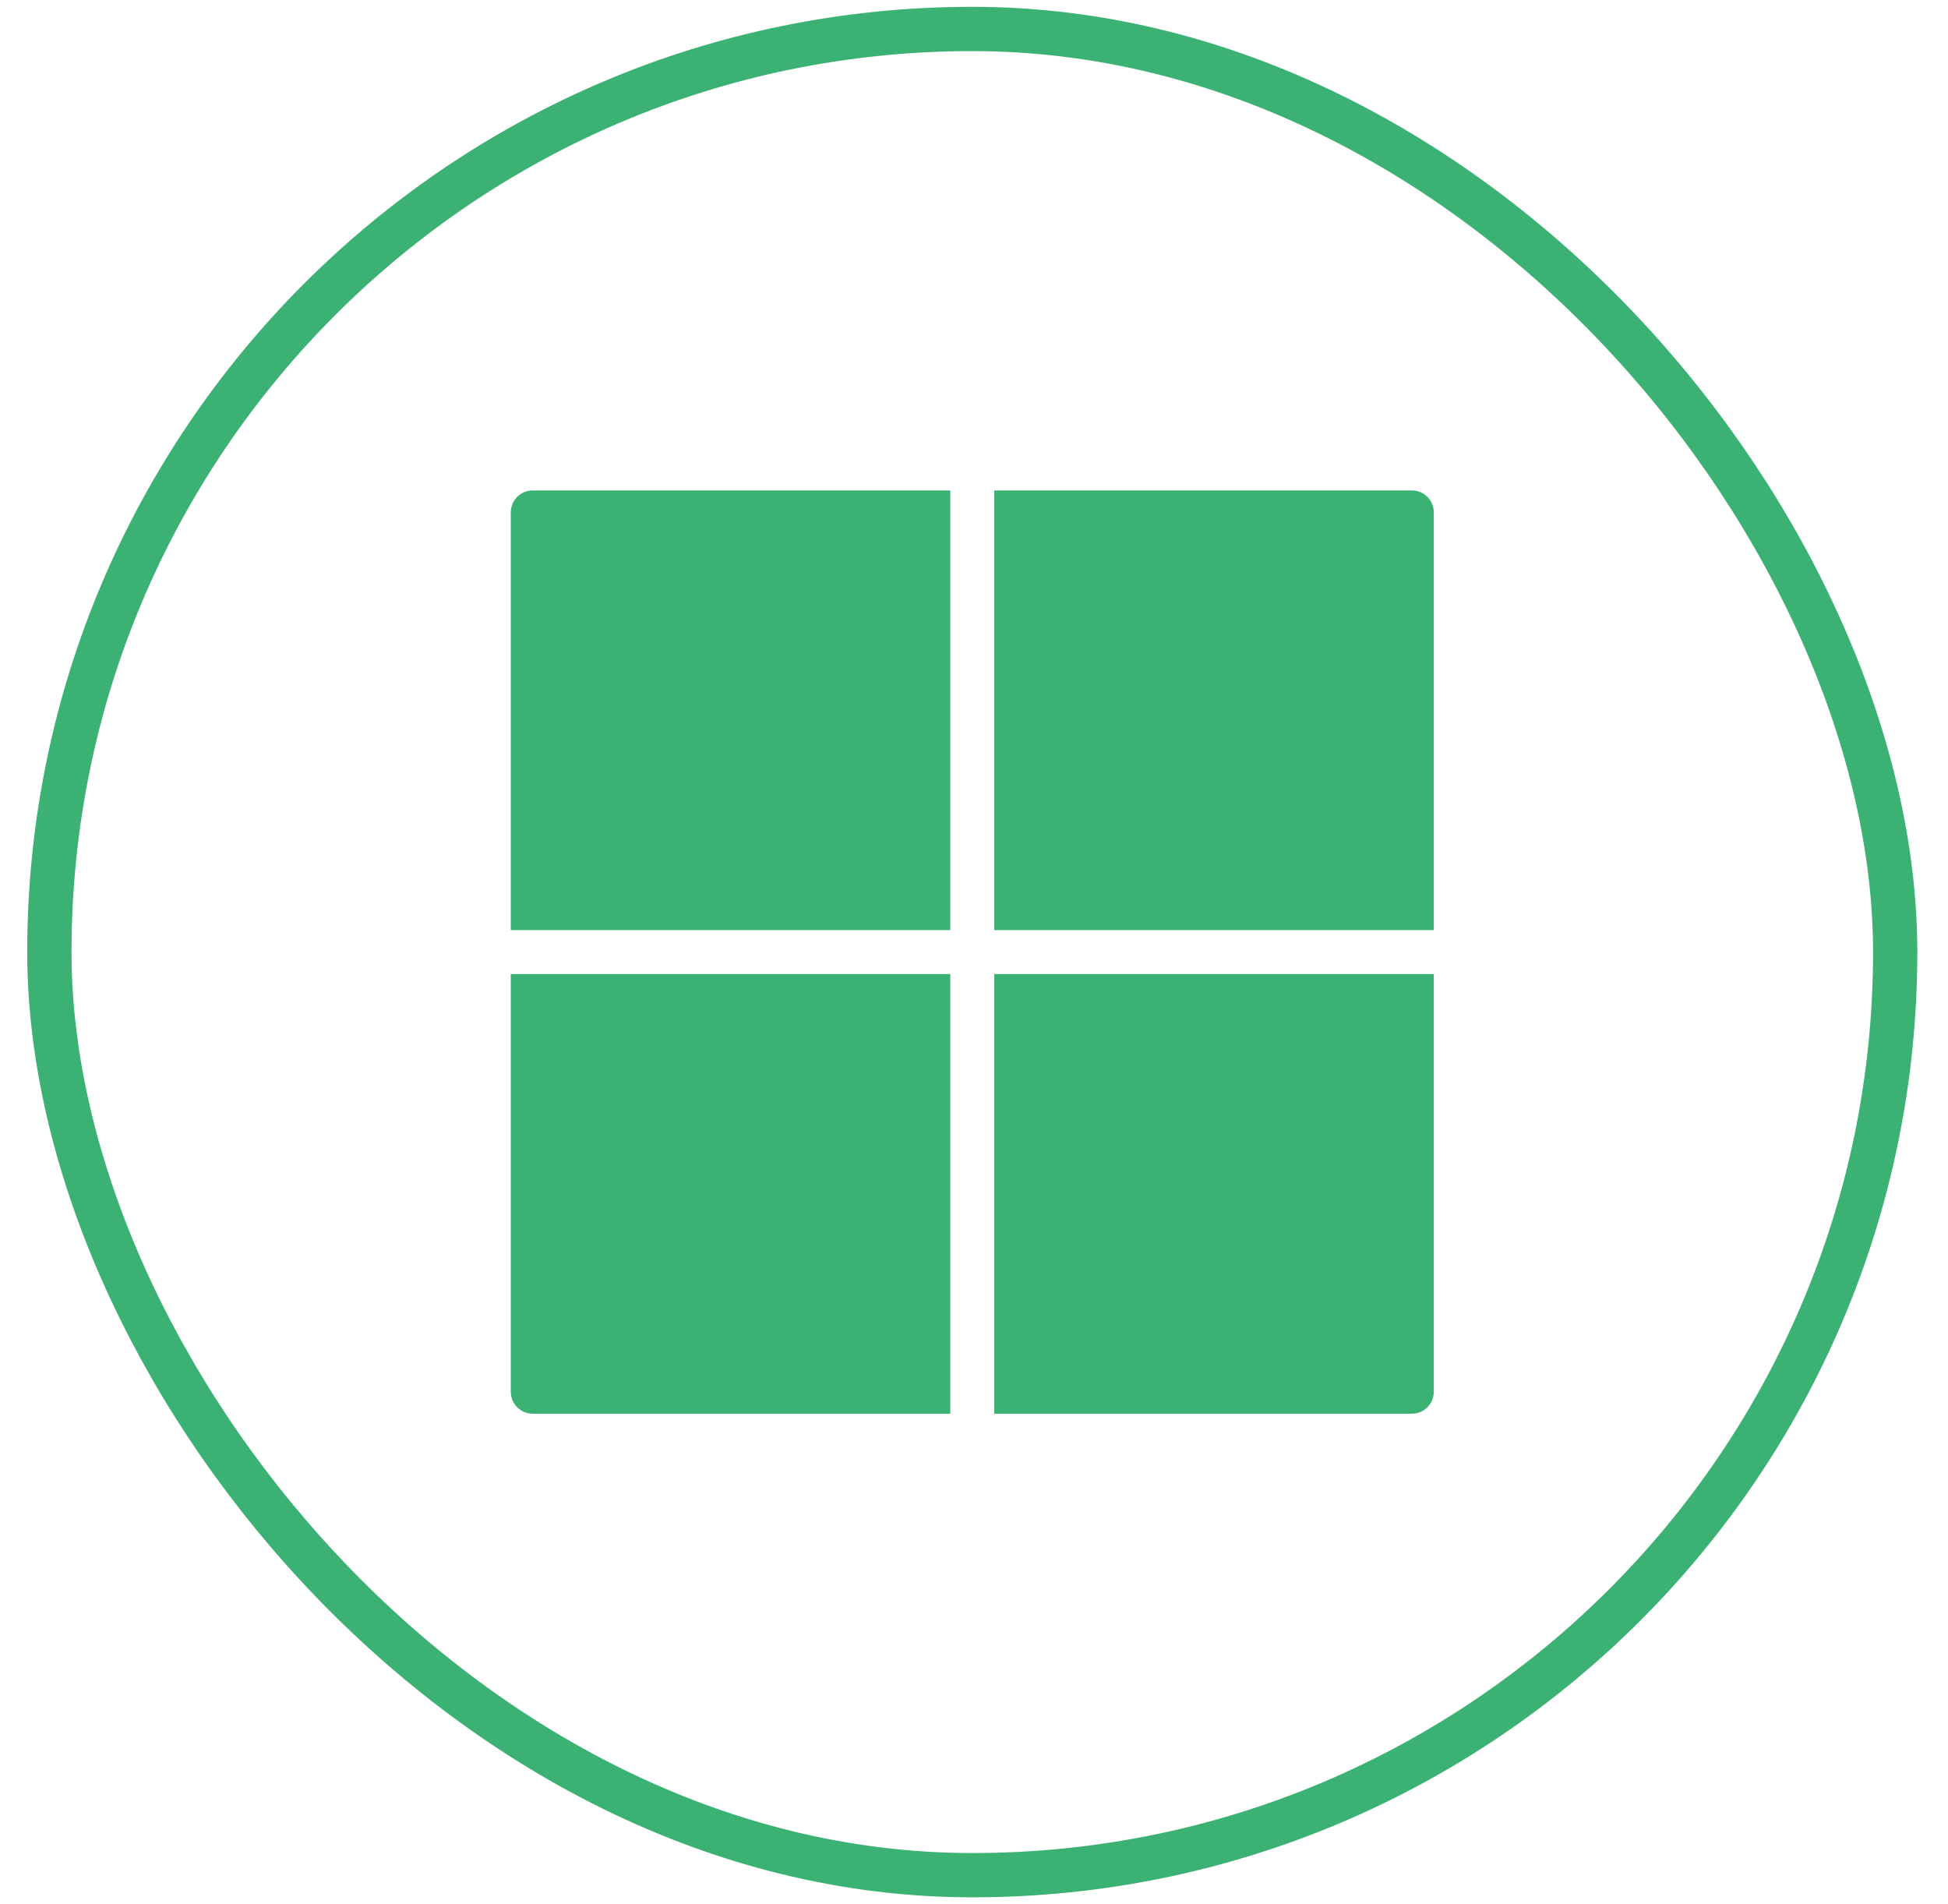 <svg width="44" height="43" viewBox="0 0 44 43" fill="none" xmlns="http://www.w3.org/2000/svg">
<g clip-path="url(#clip0_14_65)">
</g>
<rect x="1.115" y="0.654" width="41.692" height="41.692" rx="20.846" stroke="#3BB273"/>
<path d="M12.033 11.075C11.759 11.075 11.537 11.297 11.537 11.572V21.004H21.465V11.075H12.033ZM22.458 11.075V21.004H32.386V11.572C32.386 11.297 32.164 11.075 31.89 11.075H22.458ZM11.537 21.996V31.428C11.537 31.703 11.759 31.925 12.033 31.925H21.465V21.996H11.537ZM22.458 21.996V31.925H31.89C32.164 31.925 32.386 31.703 32.386 31.428V21.996H22.458Z" fill="#3BB273"/>
<defs>
<clipPath id="clip0_14_65">
<rect x="0.615" y="0.154" width="42.692" height="42.692" rx="21.346" fill="white"/>
</clipPath>
</defs>
</svg>

